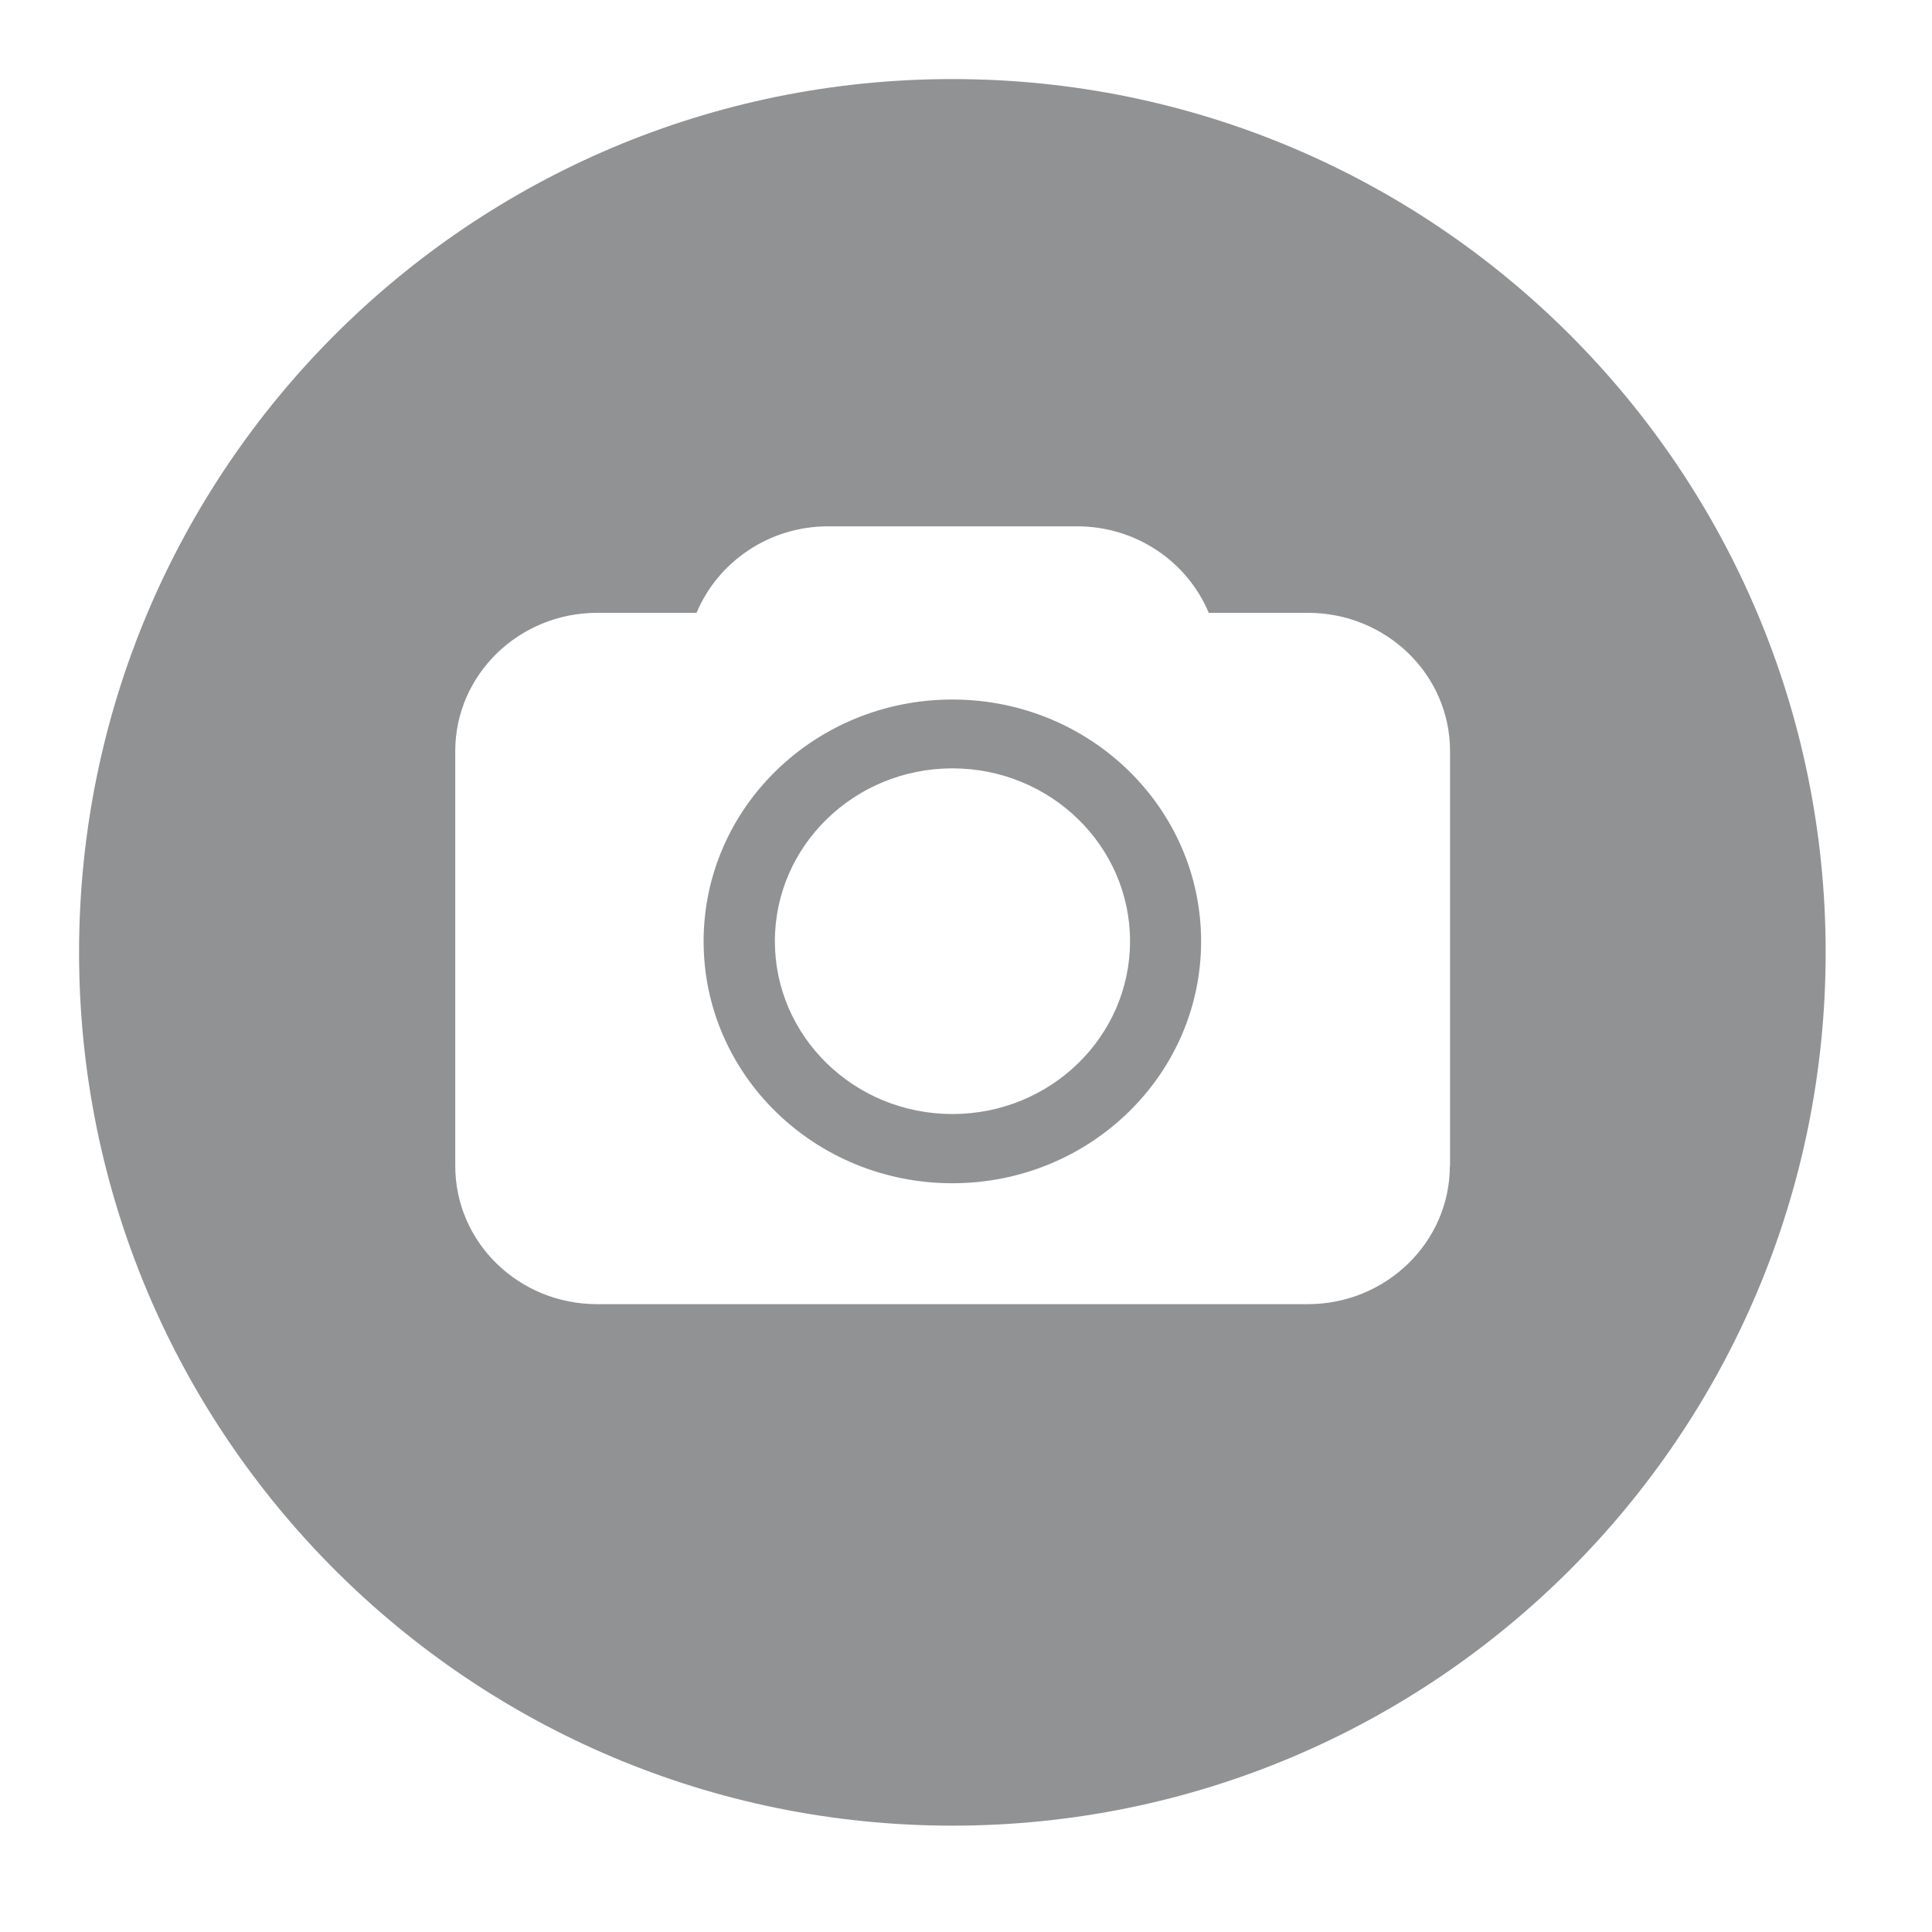 <?xml version="1.0" standalone="no"?><!DOCTYPE svg PUBLIC "-//W3C//DTD SVG 1.1//EN" "http://www.w3.org/Graphics/SVG/1.1/DTD/svg11.dtd"><svg width="27" height="27" viewBox="0 0 27 27" version="1.1" xmlns="http://www.w3.org/2000/svg" xmlns:xlink="http://www.w3.org/1999/xlink"><defs><style type="text/css"><![CDATA[
@font-face { font-family: ifont; src: url(http://at.alicdn.com/t/font_1442373896_4754455.eot?#iefix) format(embedded-opentype), url(http://at.alicdn.com/t/font_1442373896_4754455.woff) format(woff), url(http://at.alicdn.com/t/font_1442373896_4754455.ttf) format(truetype), url(http://at.alicdn.com/t/font_1442373896_4754455.svg#ifont) format(svg); }

]]></style></defs><g class="transform-group"><g transform="scale(0.026, 0.026)"><path d="M511.9 376c-73.9 0-133.7 58.2-133.7 130s59.8 130 133.7 130c73.8 0 133.7-58.2 133.7-130S585.8 376 511.9 376zM511.9 598.8c-52.7 0-95.4-41.6-95.4-92.9s42.8-92.9 95.4-92.9c52.7 0 95.5 41.6 95.5 92.9S564.7 598.8 511.9 598.8zM511.9 42.5c-259.3 0-469.4 210.1-469.4 469.4s210.2 469.4 469.4 469.4 469.4-210.1 469.4-469.4S771.2 42.5 511.9 42.5zM779.3 626.7c0 41-34.3 74.3-76.4 74.3L321 701c-42.2 0-76.3-33.2-76.3-74.3l0-223c0-41 34.2-74.3 76.3-74.3l53.4 0c11.4-27.2 38.7-46.5 70.8-46.5l133.7 0c32 0 59.4 19.2 70.8 46.5L703 329.4c42.2 0 76.4 33.2 76.4 74.3l0 223L779.3 626.7z" fill="#909293"></path></g></g></svg>